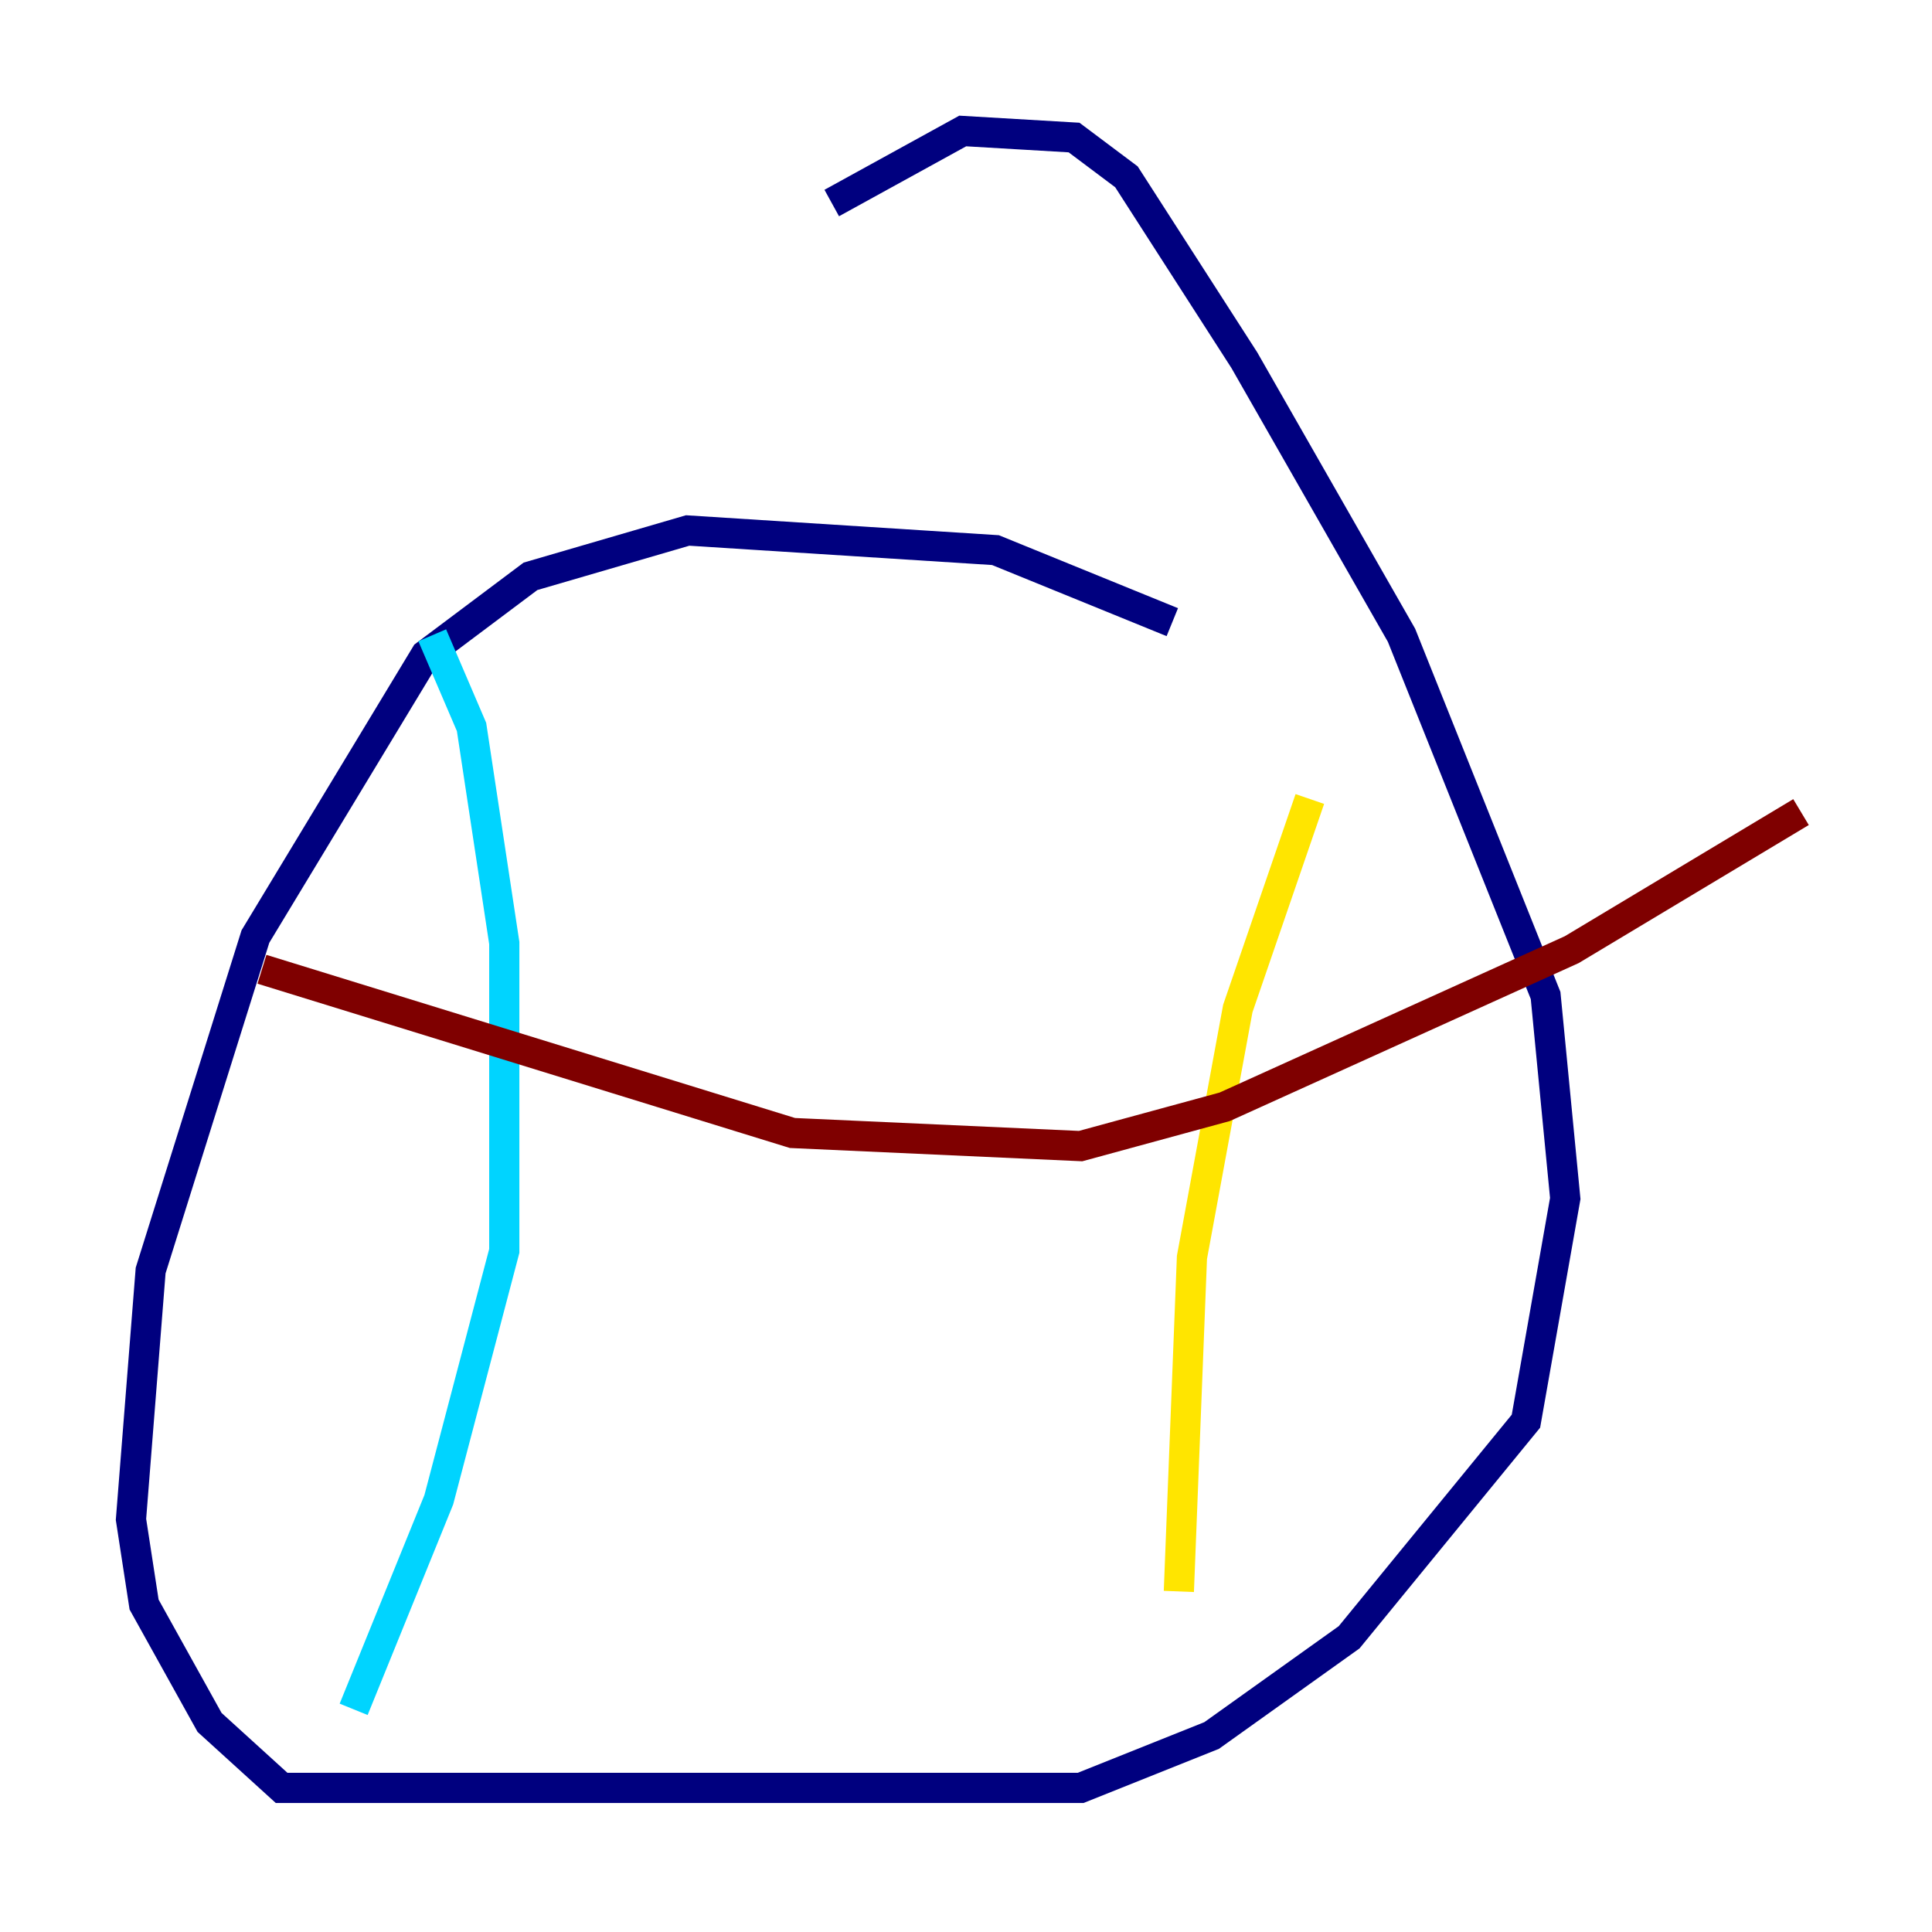 <?xml version="1.0" encoding="utf-8" ?>
<svg baseProfile="tiny" height="128" version="1.2" viewBox="0,0,128,128" width="128" xmlns="http://www.w3.org/2000/svg" xmlns:ev="http://www.w3.org/2001/xml-events" xmlns:xlink="http://www.w3.org/1999/xlink"><defs /><polyline fill="none" points="77.668,41.22 65.953,36.447 45.559,35.146 35.146,38.183 28.203,43.39 16.922,62.047 9.98,84.176 8.678,100.664 9.546,106.305 13.885,114.115 18.658,118.454 71.593,118.454 80.271,114.983 89.383,108.475 101.098,94.156 103.702,79.403 102.4,65.953 92.854,42.088 82.441,23.864 74.63,11.715 71.159,9.112 63.783,8.678 55.105,13.451" stroke="#00007f" stroke-width="2" /><polyline fill="none" points="28.637,42.088 31.241,48.163 33.41,62.481 33.41,82.875 29.071,99.363 23.43,113.248" stroke="#00d4ff" stroke-width="2" /><polyline fill="none" points="86.78,52.936 82.007,66.82 78.969,83.308 78.102,105.437" stroke="#ffe500" stroke-width="2" /><polyline fill="none" points="17.356,64.217 52.502,75.064 71.593,75.932 81.139,73.329 104.136,62.915 119.322,53.803" stroke="#7f0000" stroke-width="2" /></svg>